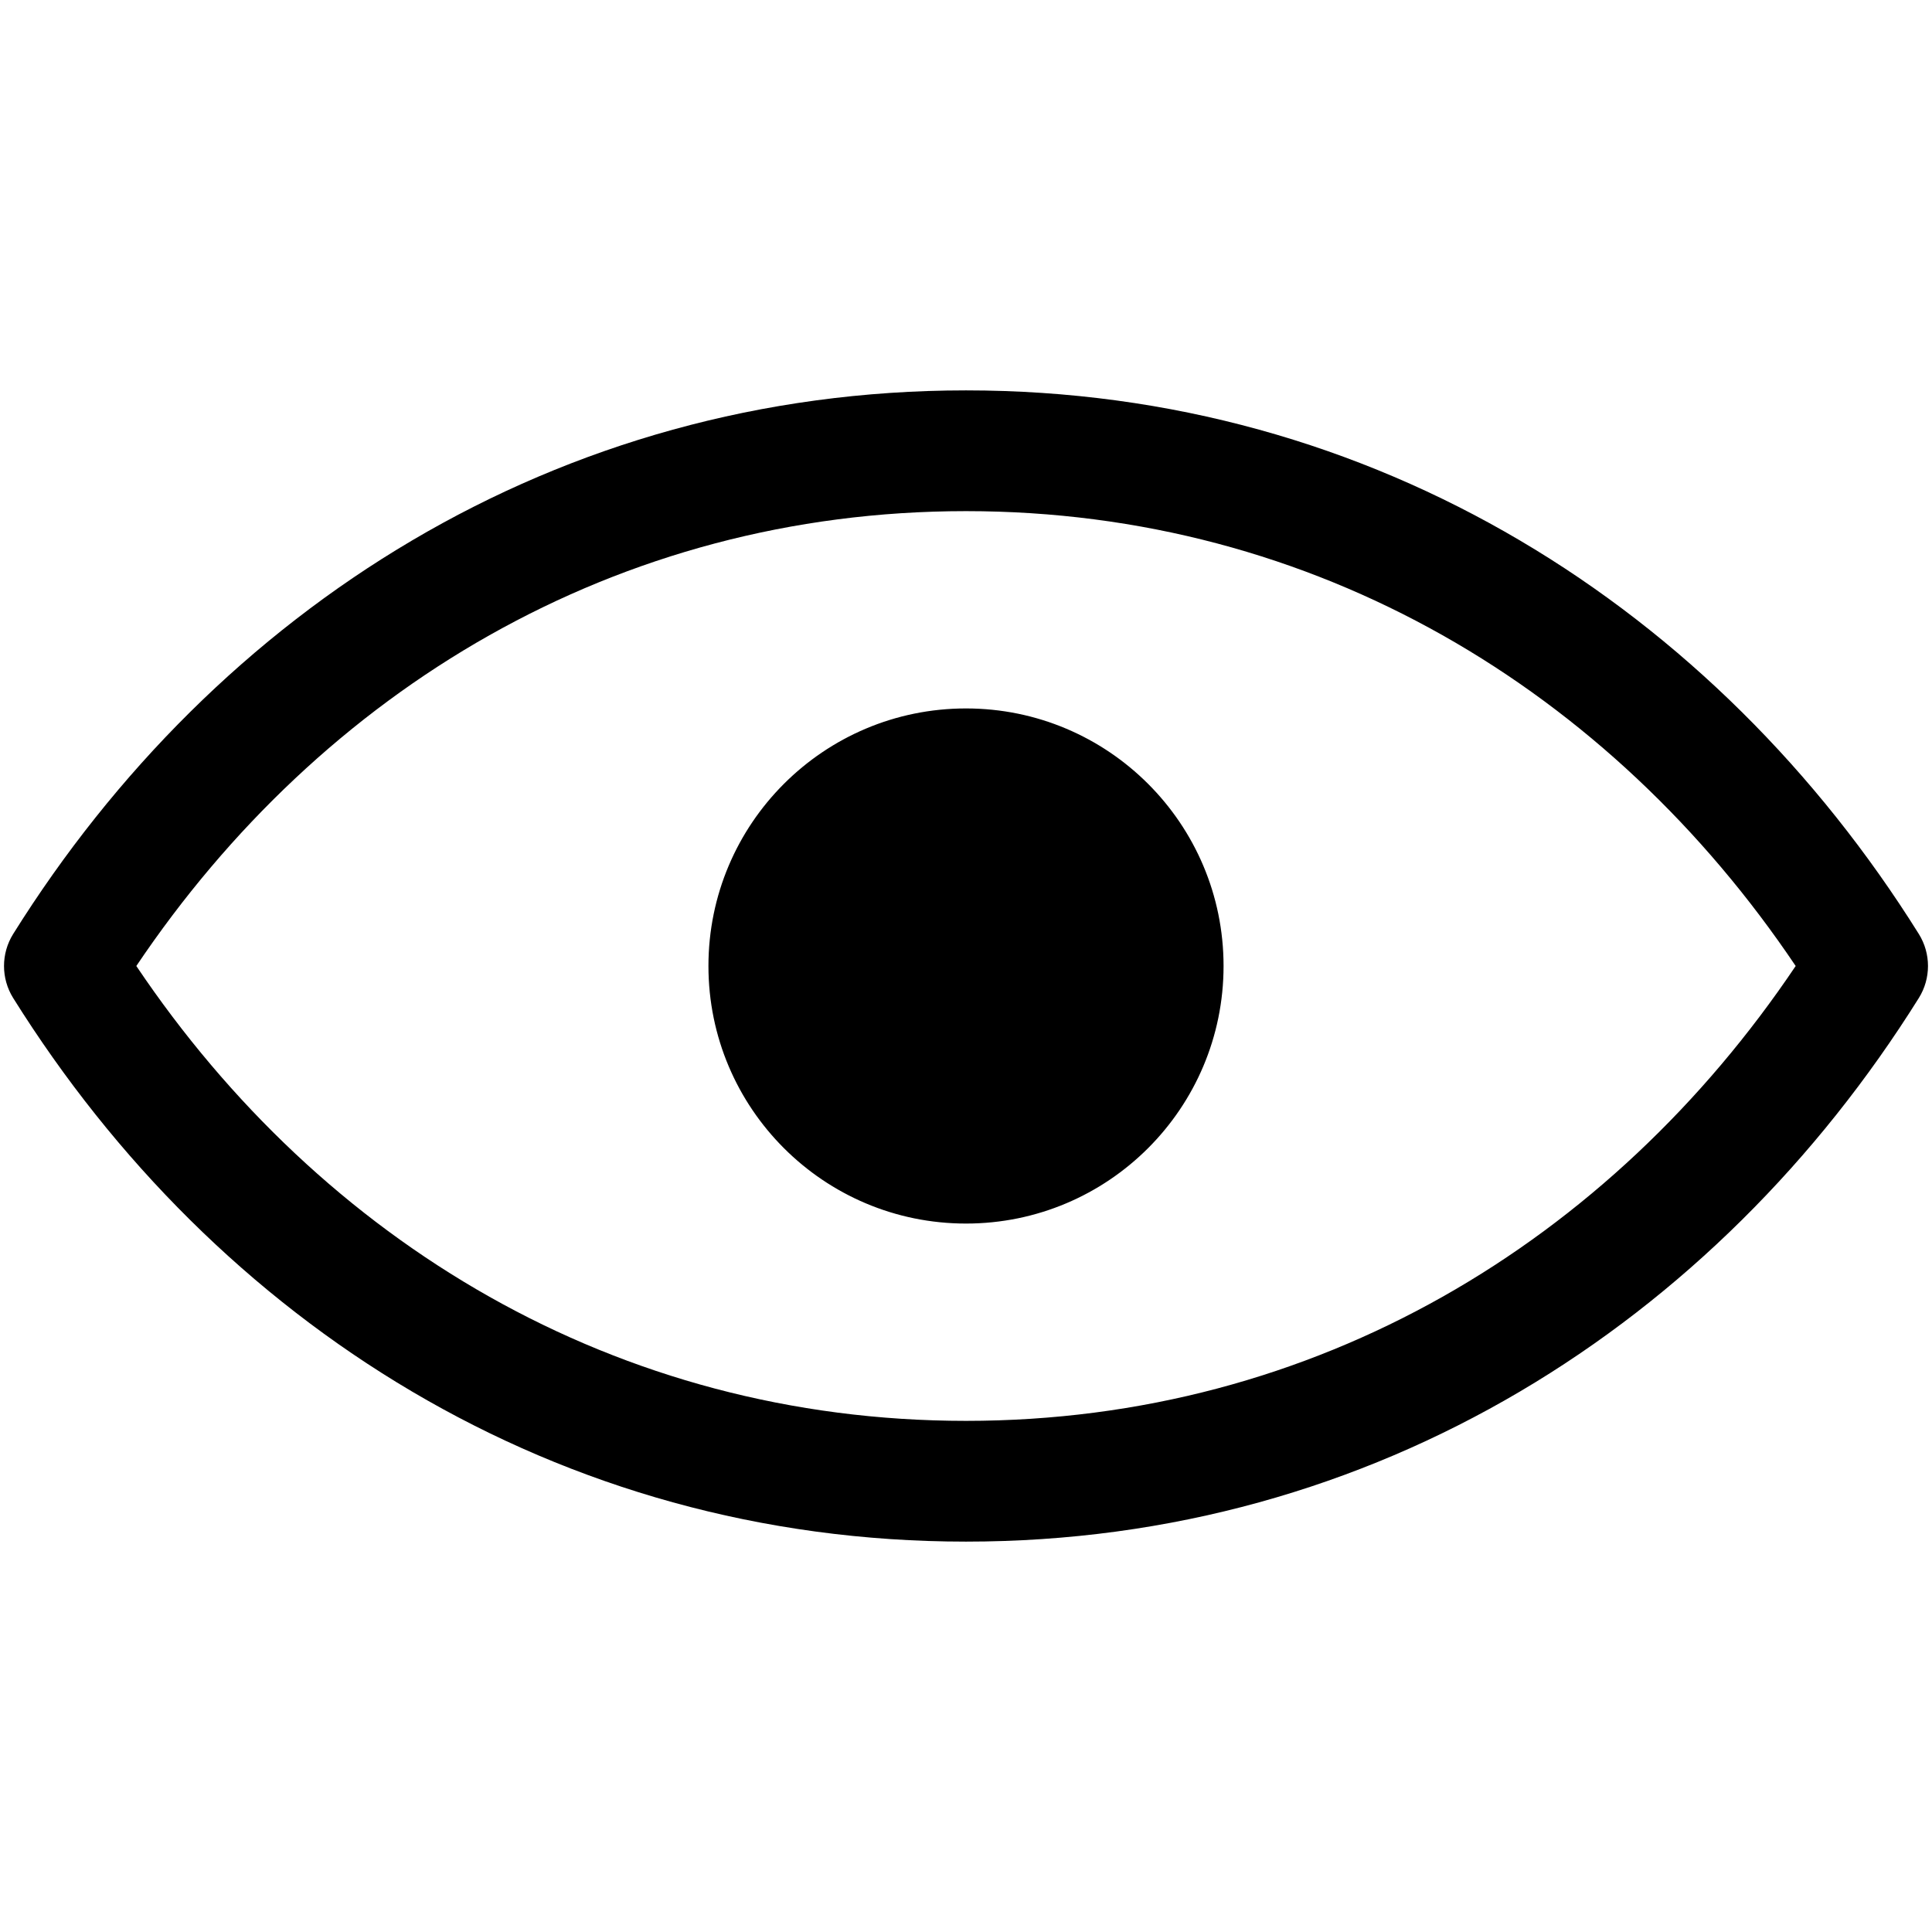 <svg viewBox="0 0 16 16" fill="currentcolor" xmlns="http://www.w3.org/2000/svg">
<path fill-rule="evenodd" clip-rule="evenodd" d="M8 11.767C5.103 11.767 2.663 10.282 1.129 8C2.663 5.718 5.103 4.233 8 4.233C10.897 4.233 13.337 5.718 14.871 8C13.337 10.282 10.897 11.767 8 11.767ZM8 3.233C4.608 3.233 1.79 5.046 0.109 7.735C0.008 7.897 0.008 8.103 0.109 8.265C1.79 10.954 4.608 12.767 8 12.767C11.392 12.767 14.21 10.954 15.891 8.265C15.992 8.103 15.992 7.897 15.891 7.735C14.21 5.046 11.392 3.233 8 3.233ZM8 10.133C9.178 10.133 10.133 9.178 10.133 8C10.133 6.822 9.178 5.867 8 5.867C6.822 5.867 5.867 6.822 5.867 8C5.867 9.178 6.822 10.133 8 10.133Z"/>
</svg>
